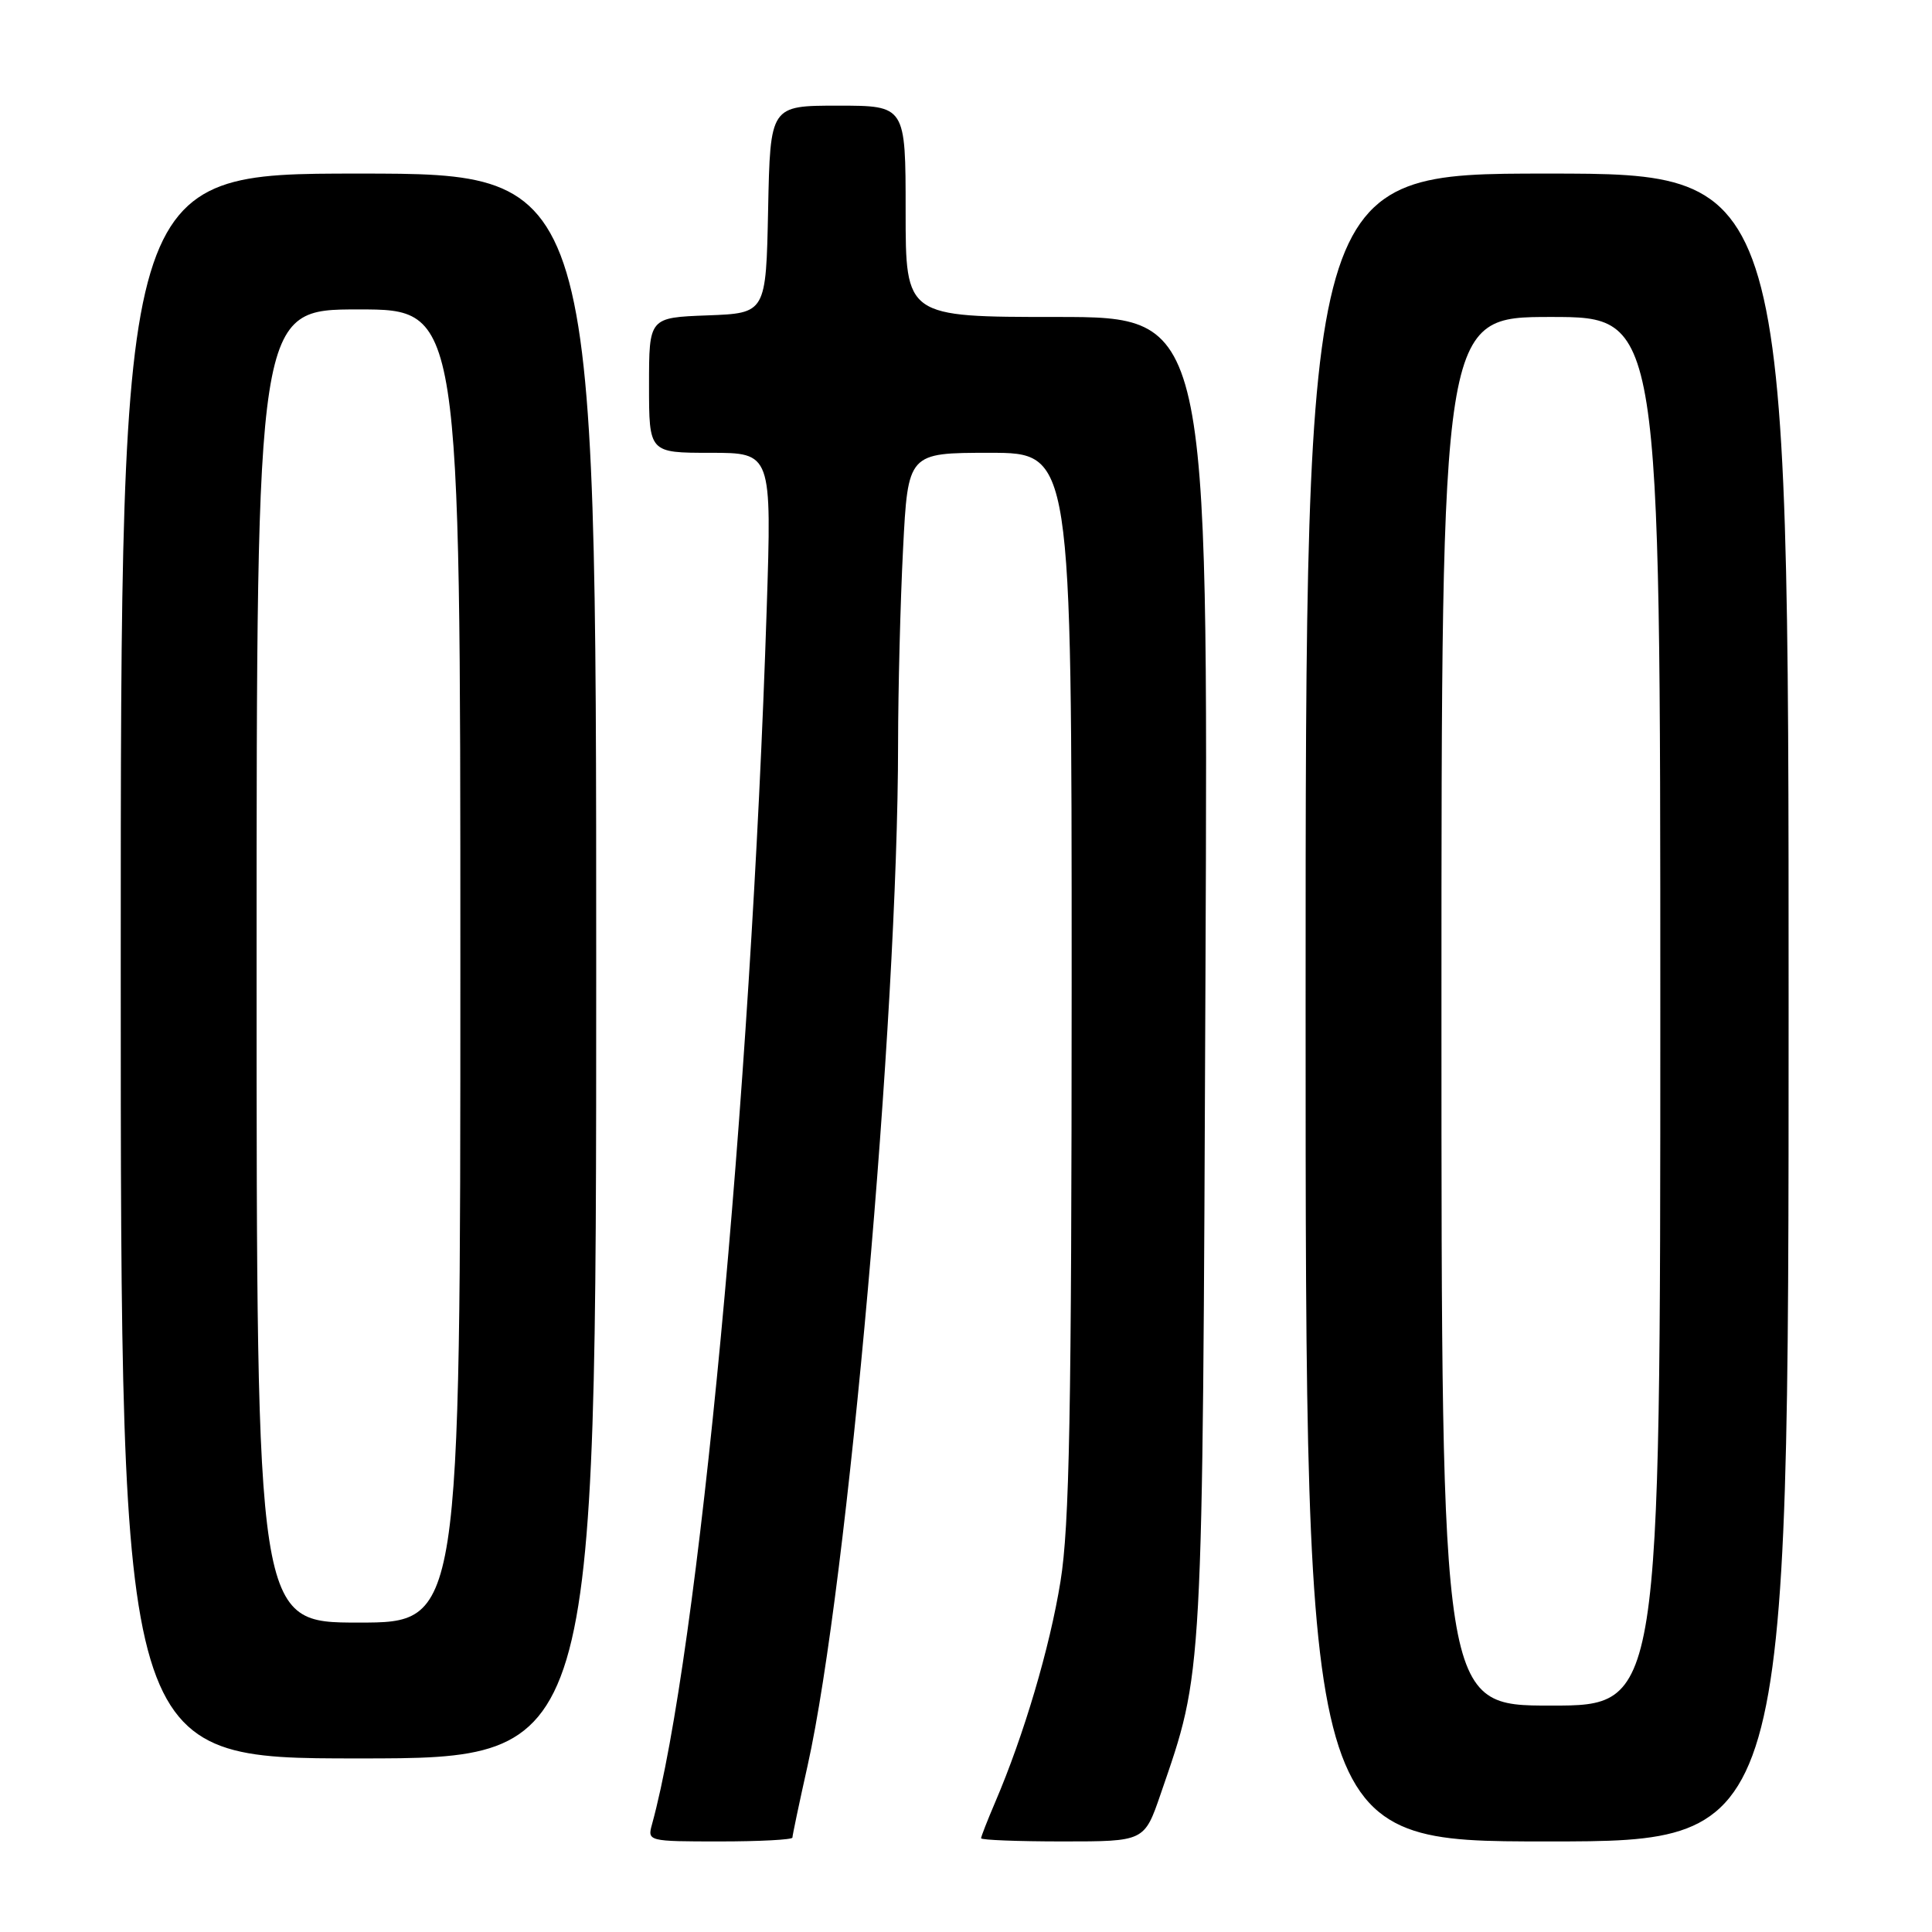 <?xml version="1.0" encoding="UTF-8" standalone="no"?>
<!DOCTYPE svg PUBLIC "-//W3C//DTD SVG 1.1//EN" "http://www.w3.org/Graphics/SVG/1.1/DTD/svg11.dtd" >
<svg xmlns="http://www.w3.org/2000/svg" xmlns:xlink="http://www.w3.org/1999/xlink" version="1.1" viewBox="0 0 256 256">
 <g >
 <path fill="currentColor"
d=" M 105.00 243.49 C 105.00 243.21 105.90 238.92 107.01 233.96 C 112.32 210.14 118.99 134.77 119.00 98.57 C 119.01 91.38 119.30 79.76 119.66 72.75 C 120.31 60.00 120.31 60.00 131.15 60.00 C 142.00 60.00 142.00 60.00 142.00 130.25 C 141.99 187.24 141.71 202.21 140.52 209.55 C 139.10 218.35 135.66 229.95 131.86 238.82 C 130.84 241.21 130.00 243.35 130.00 243.58 C 130.00 243.81 134.87 244.00 140.82 244.00 C 151.63 244.00 151.63 244.00 153.78 237.75 C 159.47 221.18 159.33 223.66 159.73 129.25 C 160.10 42.00 160.10 42.00 140.05 42.00 C 120.00 42.00 120.00 42.00 120.00 28.00 C 120.00 14.00 120.00 14.00 111.03 14.00 C 102.06 14.00 102.06 14.00 101.78 27.75 C 101.50 41.50 101.50 41.50 93.75 41.79 C 86.00 42.08 86.00 42.08 86.00 51.04 C 86.00 60.00 86.00 60.00 94.13 60.00 C 102.26 60.00 102.26 60.00 101.59 80.75 C 99.48 145.83 92.53 219.41 86.39 241.75 C 85.77 243.97 85.89 244.00 95.38 244.00 C 100.67 244.00 105.00 243.77 105.00 243.49 Z  M 237.00 133.50 C 237.00 23.00 237.00 23.00 205.00 23.00 C 173.00 23.00 173.00 23.00 173.00 133.50 C 173.00 244.00 173.00 244.00 205.00 244.00 C 237.00 244.00 237.00 244.00 237.00 133.50 Z  M 79.00 128.00 C 79.00 23.00 79.00 23.00 47.50 23.00 C 16.00 23.00 16.00 23.00 16.00 128.00 C 16.00 233.00 16.00 233.00 47.50 233.00 C 79.00 233.00 79.00 233.00 79.00 128.00 Z  M 191.00 134.00 C 191.00 42.00 191.00 42.00 205.50 42.00 C 220.00 42.00 220.00 42.00 220.00 134.00 C 220.00 226.00 220.00 226.00 205.50 226.00 C 191.00 226.00 191.00 226.00 191.00 134.00 Z  M 34.00 128.00 C 34.00 41.00 34.00 41.00 47.50 41.00 C 61.00 41.00 61.00 41.00 61.00 128.00 C 61.00 215.00 61.00 215.00 47.50 215.00 C 34.00 215.00 34.00 215.00 34.00 128.00 Z "/>
</g>
</svg>